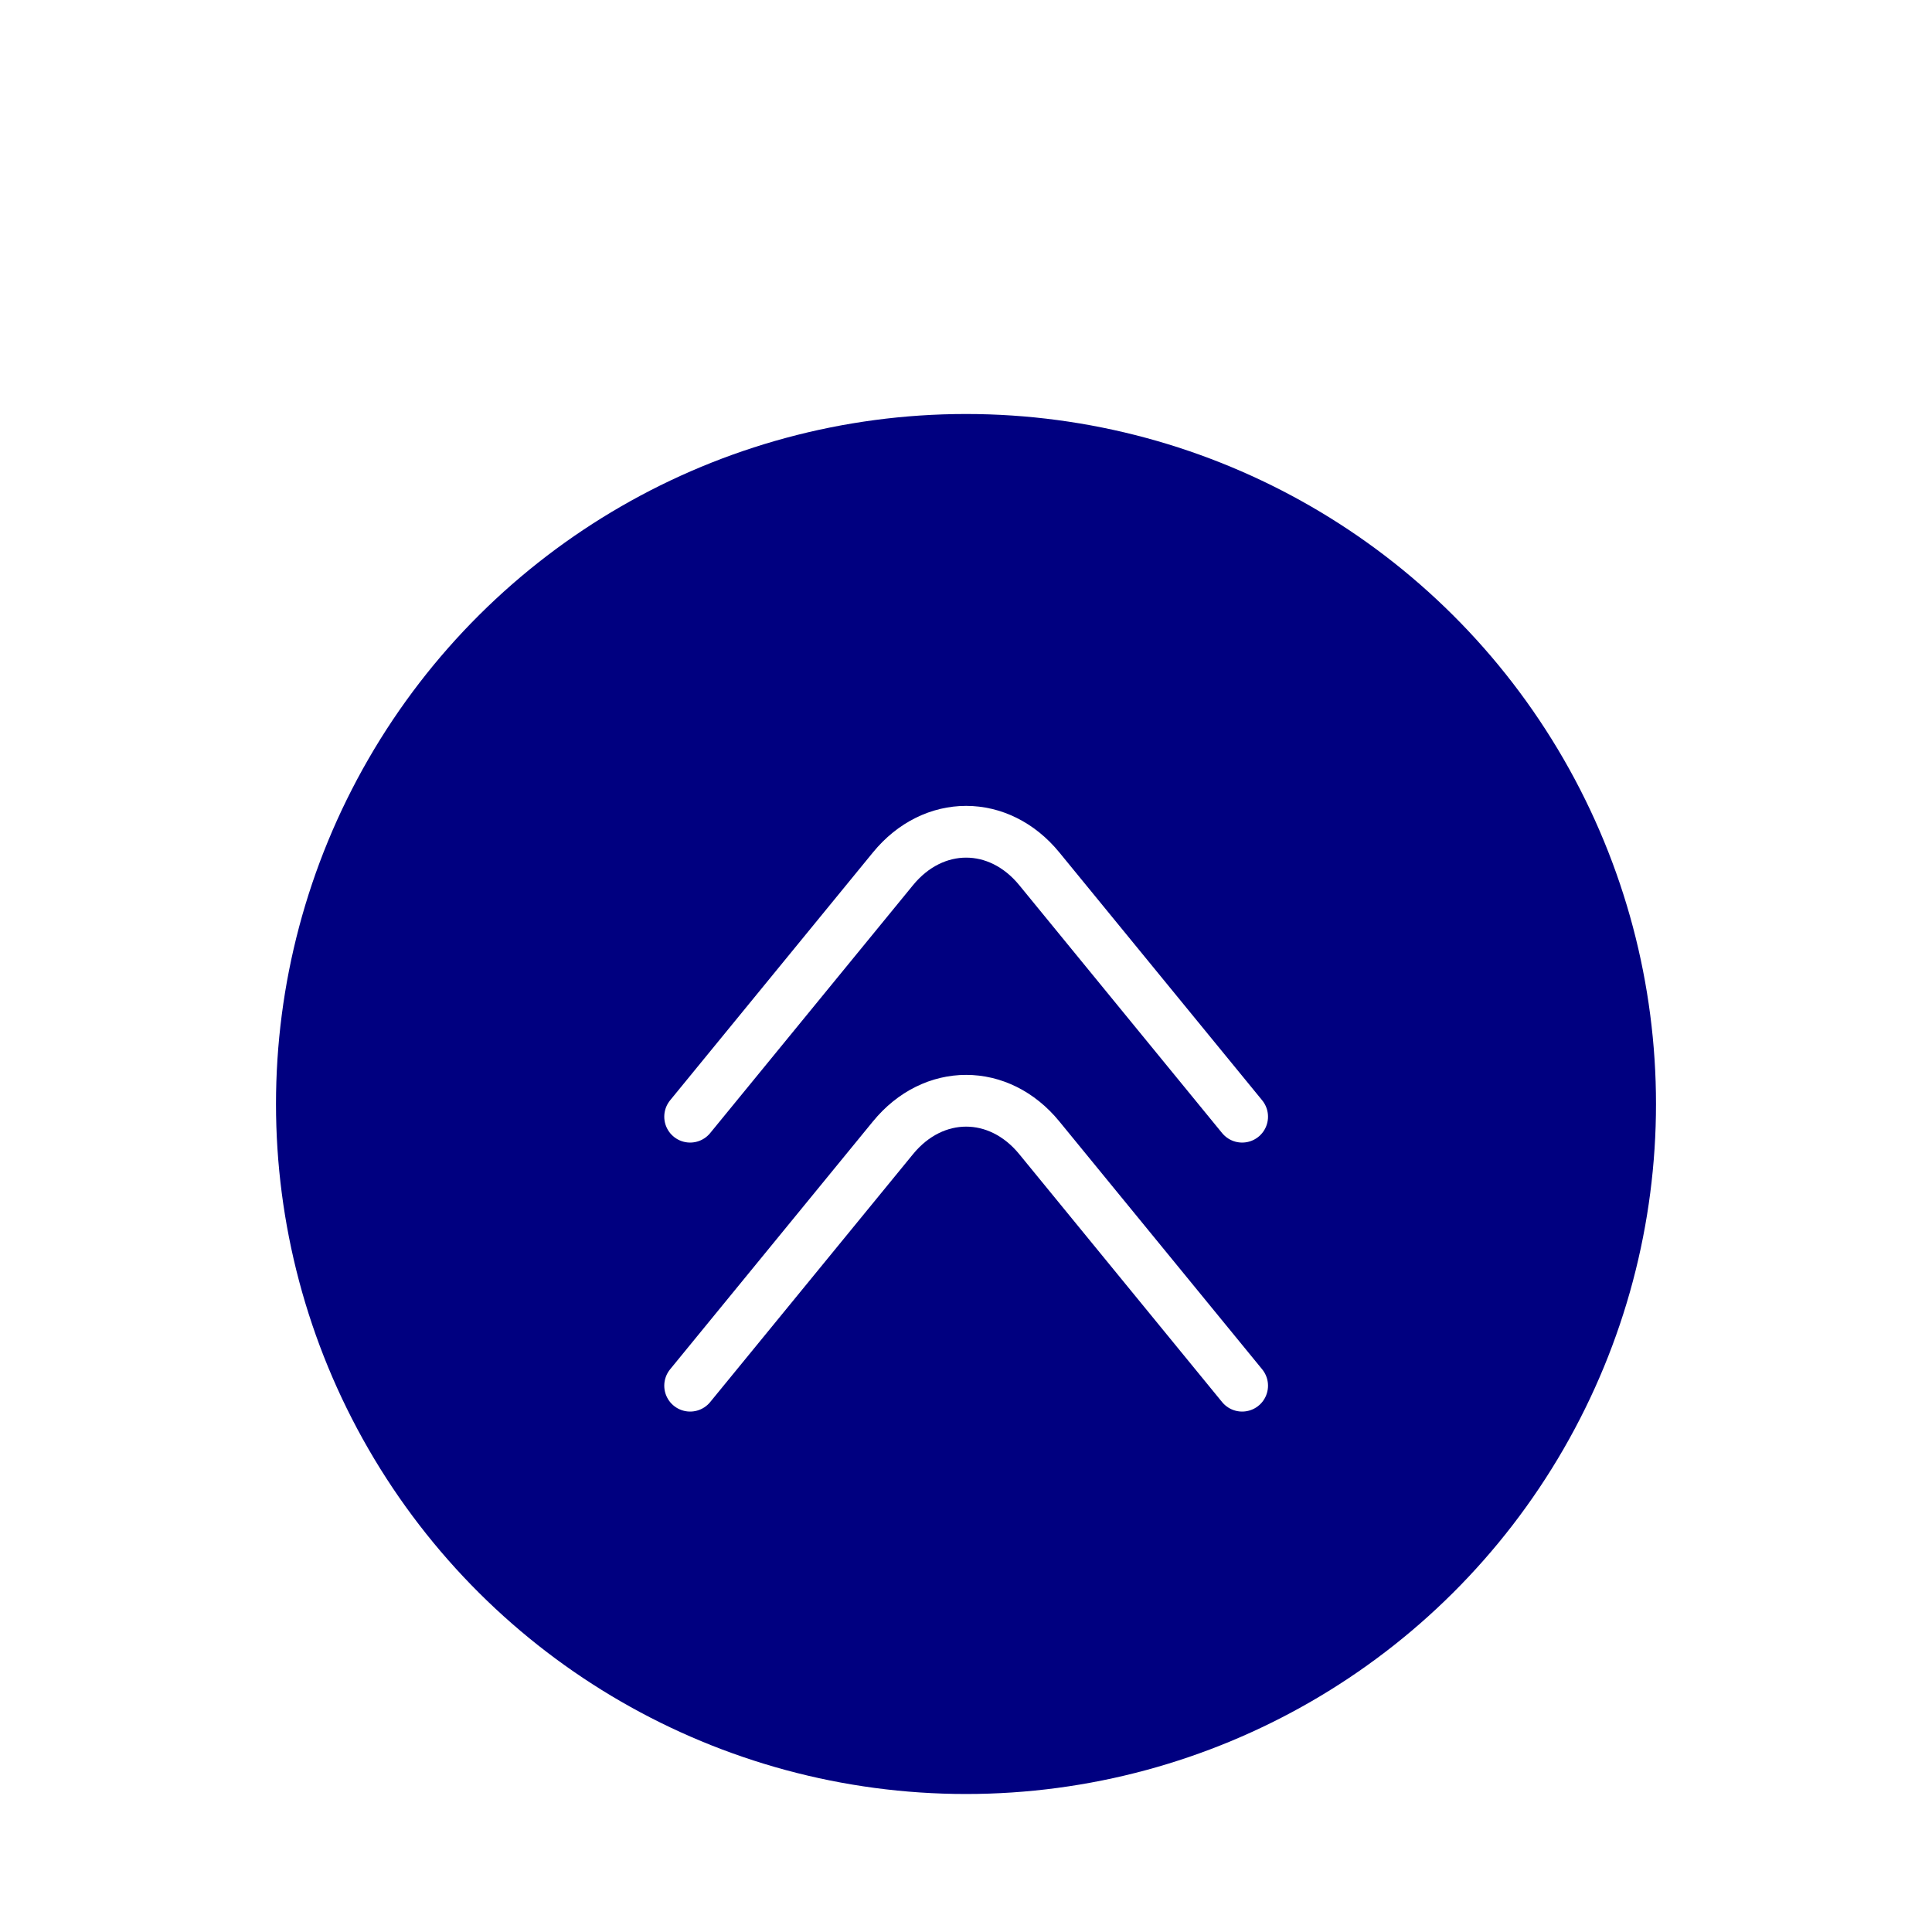 <svg width="56" height="56" viewBox="0 0 56 56" fill="none" xmlns="http://www.w3.org/2000/svg">
<g filter="url(#filter0_dd_380_6075)">
<circle cx="28" cy="24" r="20" transform="rotate(90 28 24)" fill="#000080"/>
<path d="M36.004 24.368L30.125 17.183C28.954 15.751 27.054 15.751 25.883 17.183L20.004 24.368" stroke="white" stroke-width="1.5" stroke-linecap="round" stroke-linejoin="round"/>
<path d="M36.004 32.165L30.125 24.98C28.954 23.548 27.054 23.548 25.883 24.98L20.004 32.165" stroke="white" stroke-width="1.5" stroke-linecap="round" stroke-linejoin="round"/>
</g>
<defs>
<filter id="filter0_dd_380_6075" x="0" y="0" width="56" height="56" filterUnits="userSpaceOnUse" color-interpolation-filters="sRGB">
<feFlood flood-opacity="0" result="BackgroundImageFix"/>
<feColorMatrix in="SourceAlpha" type="matrix" values="0 0 0 0 0 0 0 0 0 0 0 0 0 0 0 0 0 0 127 0" result="hardAlpha"/>
<feOffset dy="4"/>
<feGaussianBlur stdDeviation="4"/>
<feColorMatrix type="matrix" values="0 0 0 0 0 0 0 0 0 0 0 0 0 0 0.502 0 0 0 0.06 0"/>
<feBlend mode="multiply" in2="BackgroundImageFix" result="effect1_dropShadow_380_6075"/>
<feColorMatrix in="SourceAlpha" type="matrix" values="0 0 0 0 0 0 0 0 0 0 0 0 0 0 0 0 0 0 127 0" result="hardAlpha"/>
<feOffset dy="4"/>
<feGaussianBlur stdDeviation="2"/>
<feColorMatrix type="matrix" values="0 0 0 0 0 0 0 0 0 0 0 0 0 0 0.502 0 0 0 0.08 0"/>
<feBlend mode="multiply" in2="effect1_dropShadow_380_6075" result="effect2_dropShadow_380_6075"/>
<feBlend mode="normal" in="SourceGraphic" in2="effect2_dropShadow_380_6075" result="shape"/>
</filter>
</defs>
</svg>

